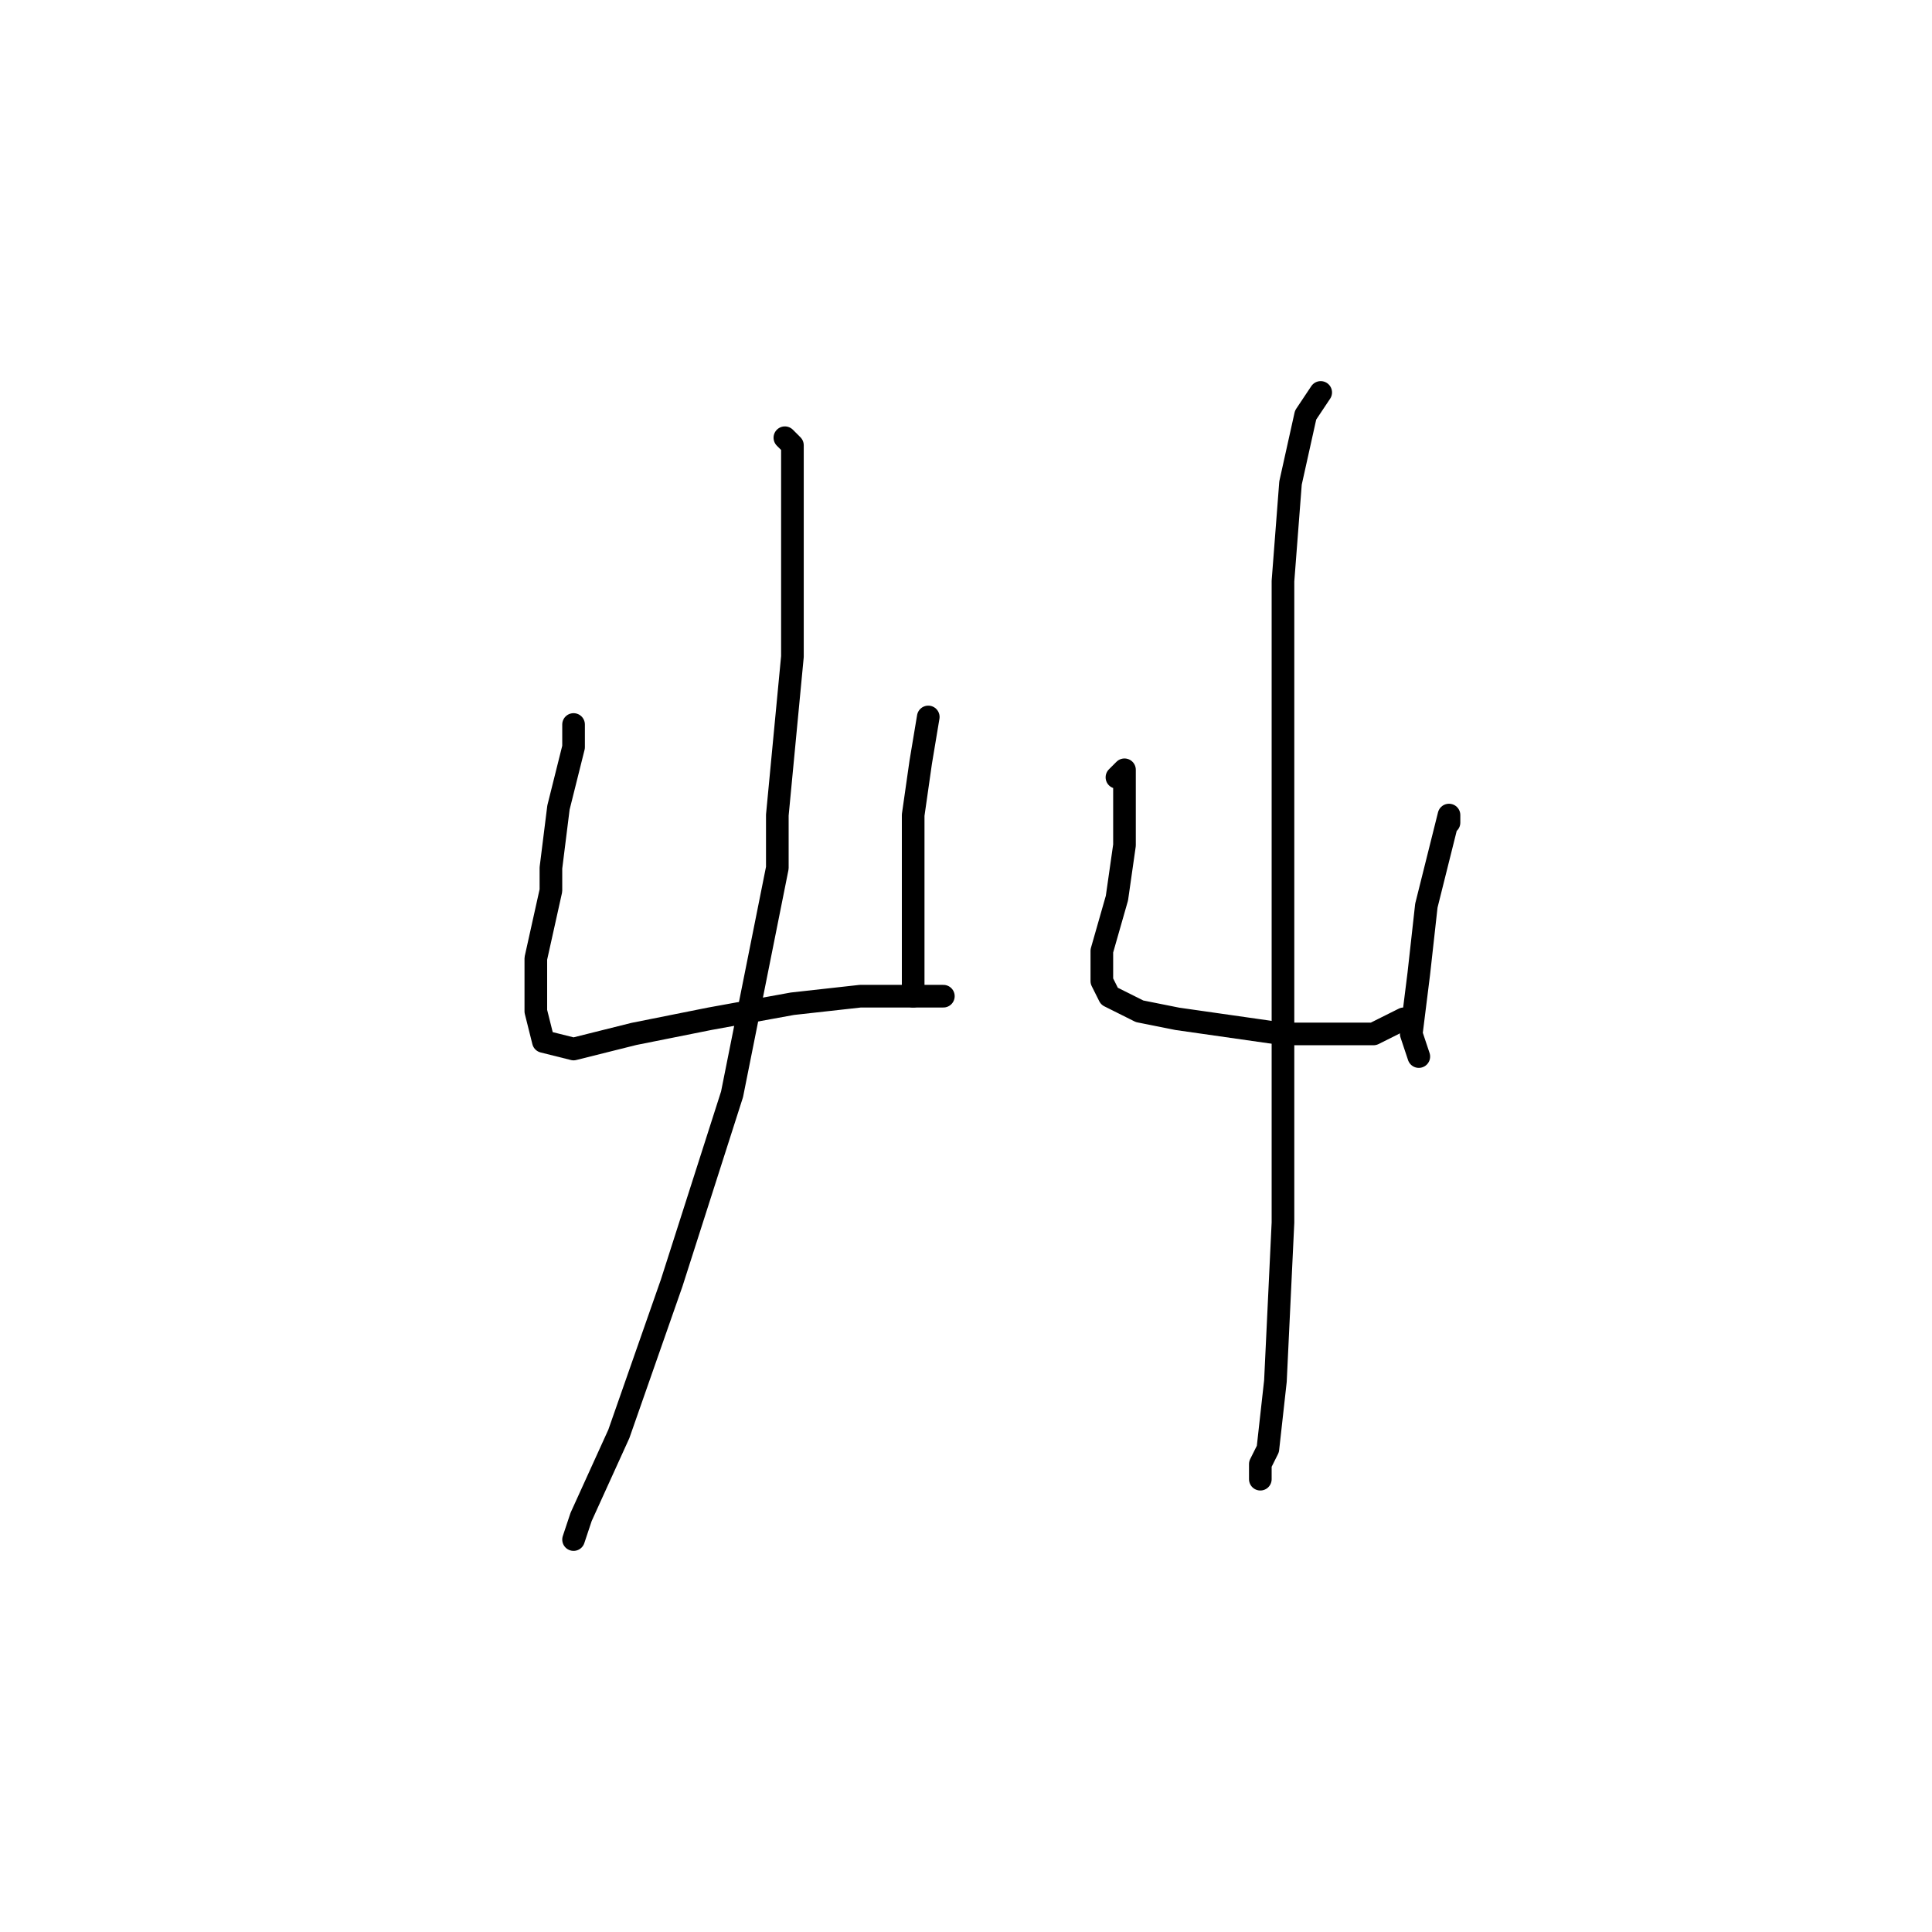 <?xml version="1.0" standalone="no"?>
    <svg width="256" height="256" xmlns="http://www.w3.org/2000/svg" version="1.1">
    <polyline stroke="black" stroke-width="3" stroke-linecap="round" fill="transparent" stroke-linejoin="round" points="76 99 76 97 76 96 76 99 74 107 73 115 73 118 71 127 71 132 71 134 72 138 76 139 84 137 94 135 105 133 114 132 121 132 124 132 125 132 125 132 " />
        <polyline stroke="black" stroke-width="3" stroke-linecap="round" fill="transparent" stroke-linejoin="round" points="123 95 122 101 121 108 121 121 121 131 121 132 121 132 " />
        <polyline stroke="black" stroke-width="3" stroke-linecap="round" fill="transparent" stroke-linejoin="round" points="104 58 105 59 105 68 105 87 103 108 103 115 97 145 89 170 82 190 77 201 76 204 76 204 " />
        <polyline stroke="black" stroke-width="3" stroke-linecap="round" fill="transparent" stroke-linejoin="round" points="148 103 149 102 149 105 149 112 148 119 146 126 146 130 147 132 151 134 156 135 163 136 170 137 177 137 182 137 186 135 186 135 " />
        <polyline stroke="black" stroke-width="3" stroke-linecap="round" fill="transparent" stroke-linejoin="round" points="192 109 192 108 191 112 189 120 188 129 187 137 188 140 188 140 " />
        <polyline stroke="black" stroke-width="3" stroke-linecap="round" fill="transparent" stroke-linejoin="round" points="175 52 173 55 171 64 170 77 170 104 170 134 170 162 169 183 168 192 167 194 167 196 167 196 " />
        </svg>
